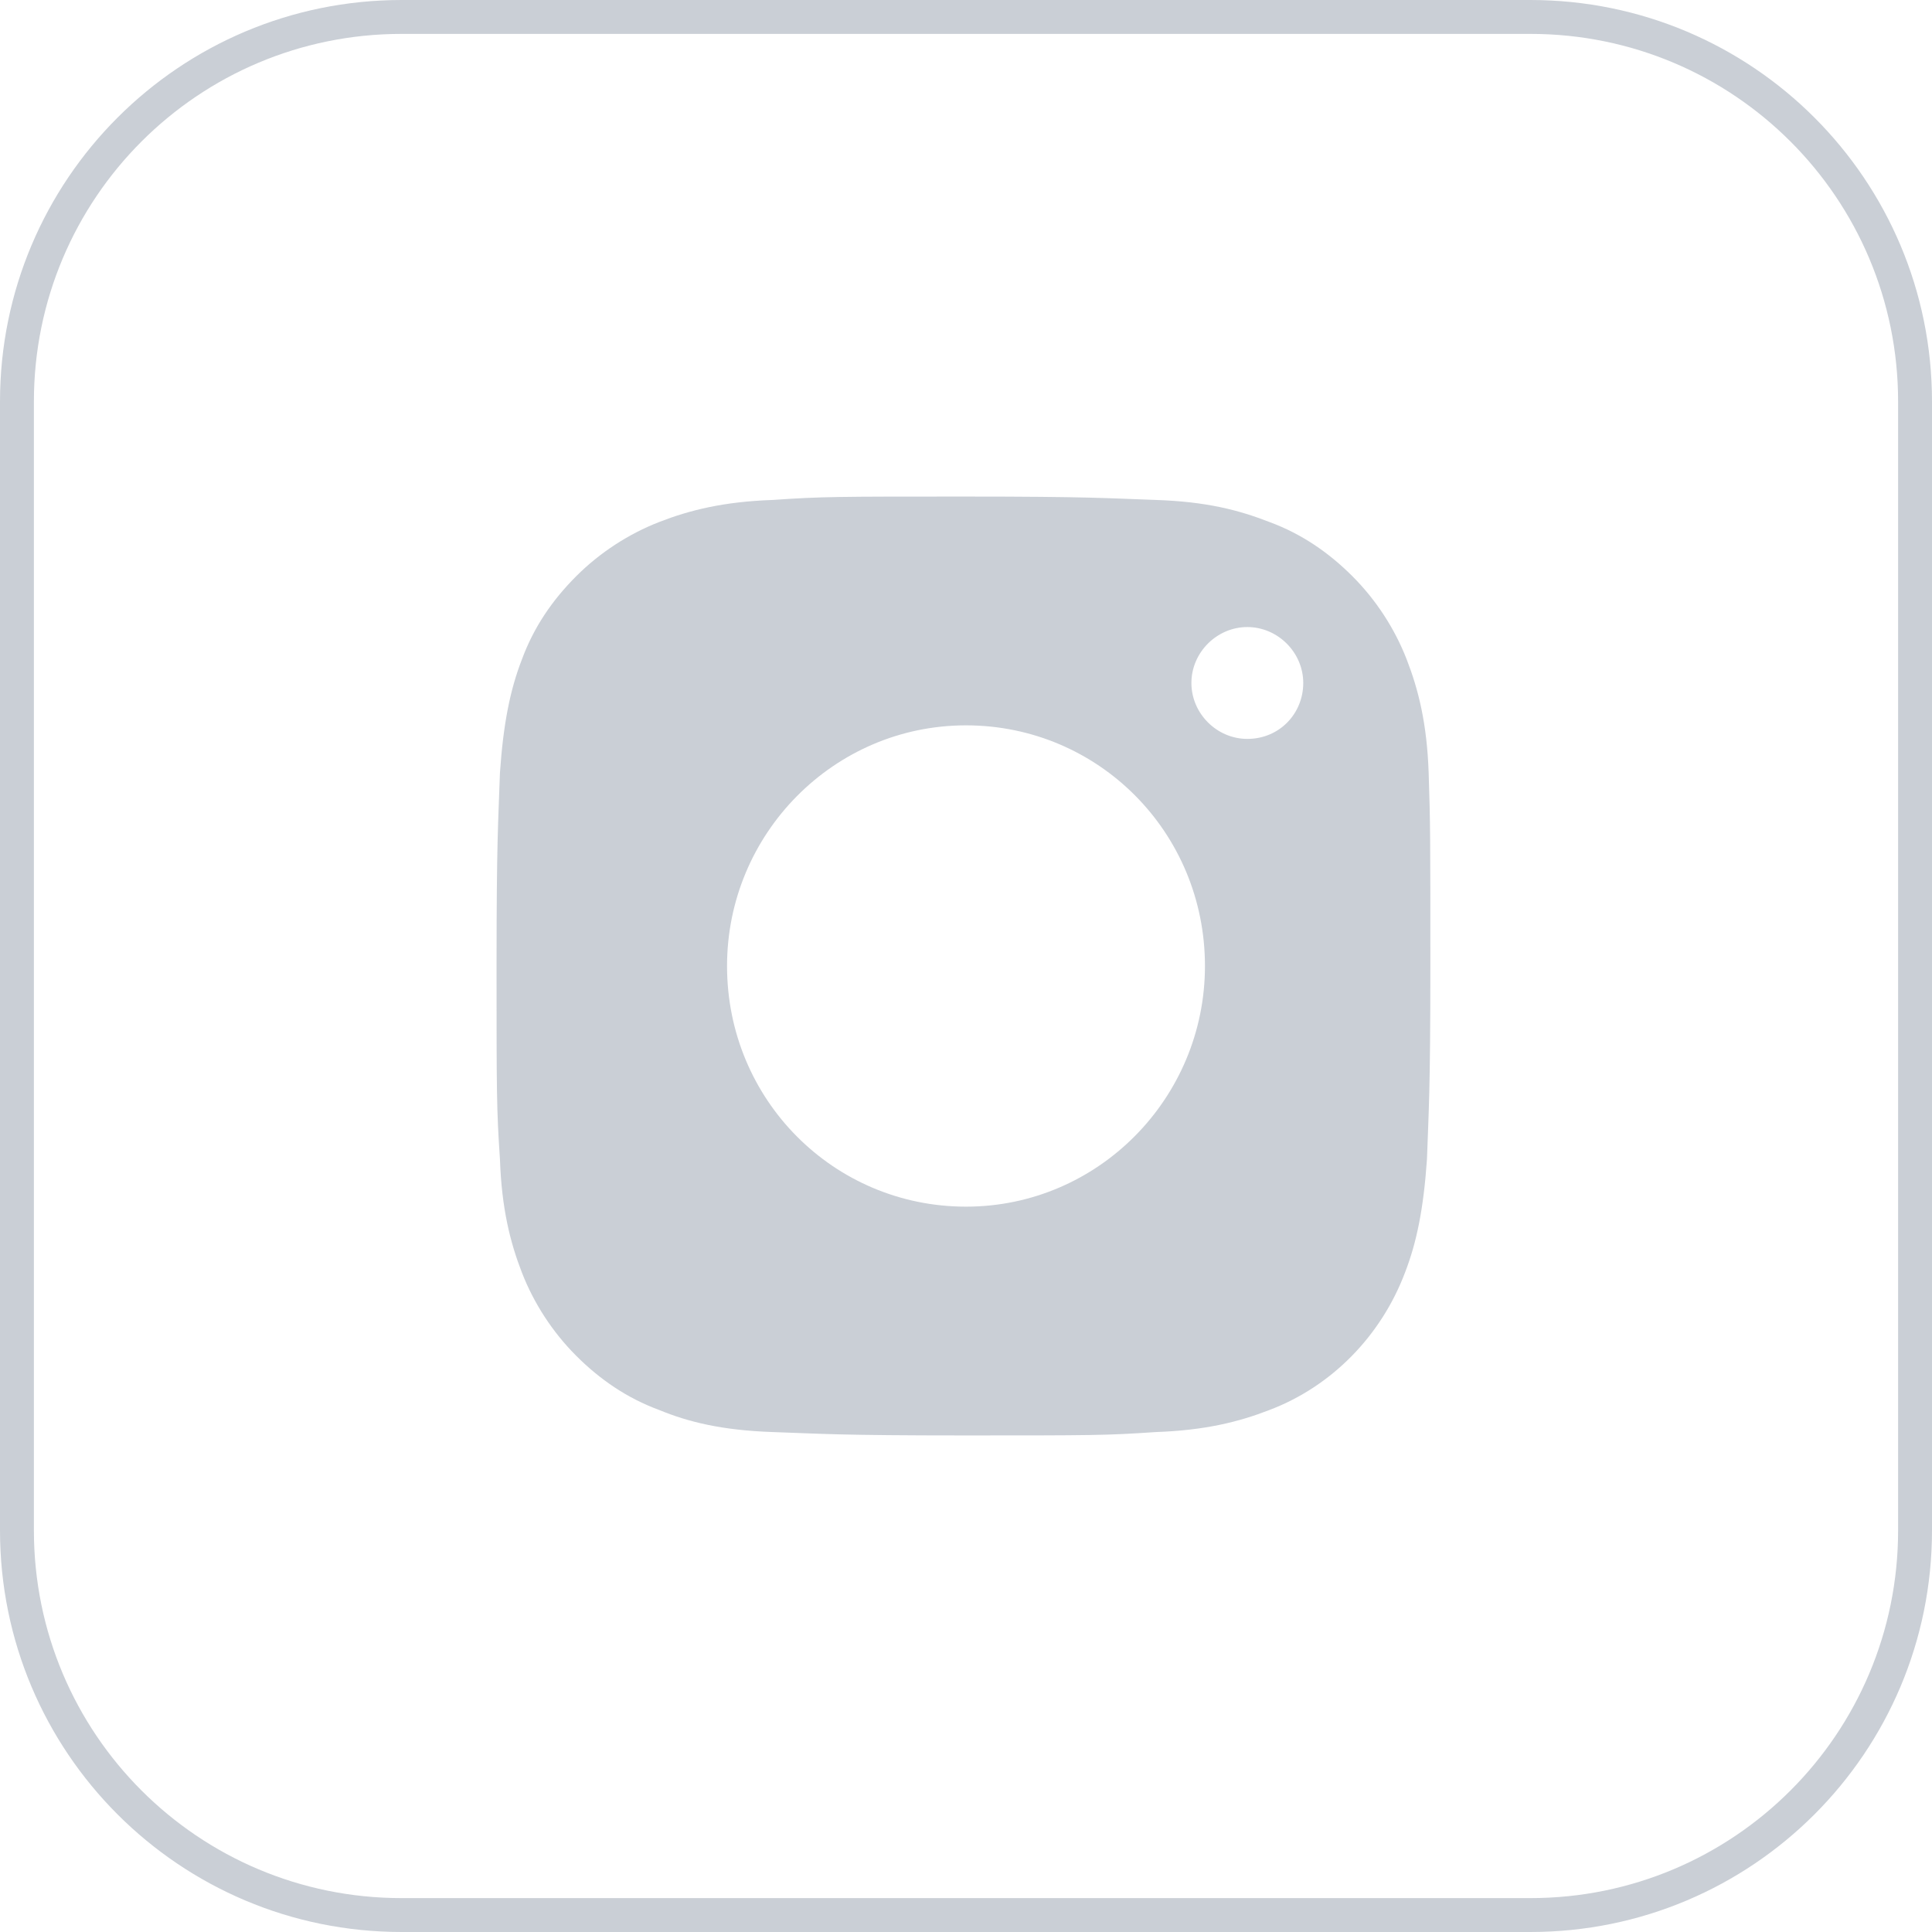 <?xml version="1.0" encoding="utf-8"?>
<!-- Generator: Adobe Illustrator 22.0.1, SVG Export Plug-In . SVG Version: 6.00 Build 0)  -->
<svg version="1.1" id="Layer_1" xmlns="http://www.w3.org/2000/svg" xmlns:xlink="http://www.w3.org/1999/xlink" x="0px" y="0px"
	 width="114px" height="114px" viewBox="0 0 114 114" style="enable-background:new 0 0 114 114;" xml:space="preserve">
<style type="text/css">
	.st0{fill:#CACFD6;}
	.st1{fill-rule:evenodd;clip-rule:evenodd;fill:#CACFD6;}
</style>
<g>
	<g>
		<path class="st0" d="M90.3,114H23.7C10.6,114,0,103.4,0,90.3V23.7C0,10.6,10.6,0,23.7,0h66.6C103.4,0,114,10.6,114,23.7v66.6
			C114,103.4,103.4,114,90.3,114z M23.7,2C11.7,2,2,11.7,2,23.7v66.6c0,12,9.7,21.7,21.7,21.7h66.6c12,0,21.7-9.7,21.7-21.7V23.7
			c0-12-9.7-21.7-21.7-21.7H23.7z"/>
	</g>
	<g>
		<g>
			<path class="st1" d="M84.3,45.6c-0.1-2.9-0.6-4.9-1.3-6.7c-0.7-1.8-1.8-3.5-3.2-4.9c-1.4-1.4-3-2.5-4.9-3.2
				c-1.8-0.7-3.7-1.2-6.7-1.3c-2.9-0.1-3.9-0.2-11.3-0.2c-7.5,0-8.4,0-11.3,0.2c-2.9,0.1-4.9,0.6-6.7,1.3c-1.8,0.7-3.5,1.8-4.9,3.2
				c-1.4,1.4-2.5,3-3.2,4.9c-0.7,1.8-1.1,3.8-1.3,6.7c-0.1,3-0.2,3.9-0.2,11.4c0,7.5,0,8.4,0.2,11.4c0.1,2.9,0.6,4.9,1.3,6.7
				c0.7,1.8,1.8,3.5,3.2,4.9c1.4,1.4,3,2.5,4.9,3.2c1.7,0.7,3.7,1.2,6.7,1.3c2.9,0.1,3.9,0.2,11.3,0.2c7.5,0,8.4,0,11.3-0.2
				c2.9-0.1,4.9-0.6,6.7-1.3c3.7-1.4,6.6-4.4,8-8.1c0.7-1.8,1.1-3.8,1.3-6.7c0.1-2.9,0.2-3.9,0.2-11.4
				C84.4,49.5,84.4,48.6,84.3,45.6z M57,71.2c-7.8,0-14.1-6.3-14.1-14.2c0-7.8,6.3-14.2,14.1-14.2c7.8,0,14.1,6.3,14.1,14.2
				C71.1,64.8,64.8,71.2,57,71.2z M73.6,43.6c-1.8,0-3.3-1.5-3.3-3.3c0-1.8,1.5-3.3,3.3-3.3s3.3,1.5,3.3,3.3
				C76.9,42.1,75.5,43.6,73.6,43.6z"/>
		</g>
	</g>
</g>
</svg>
